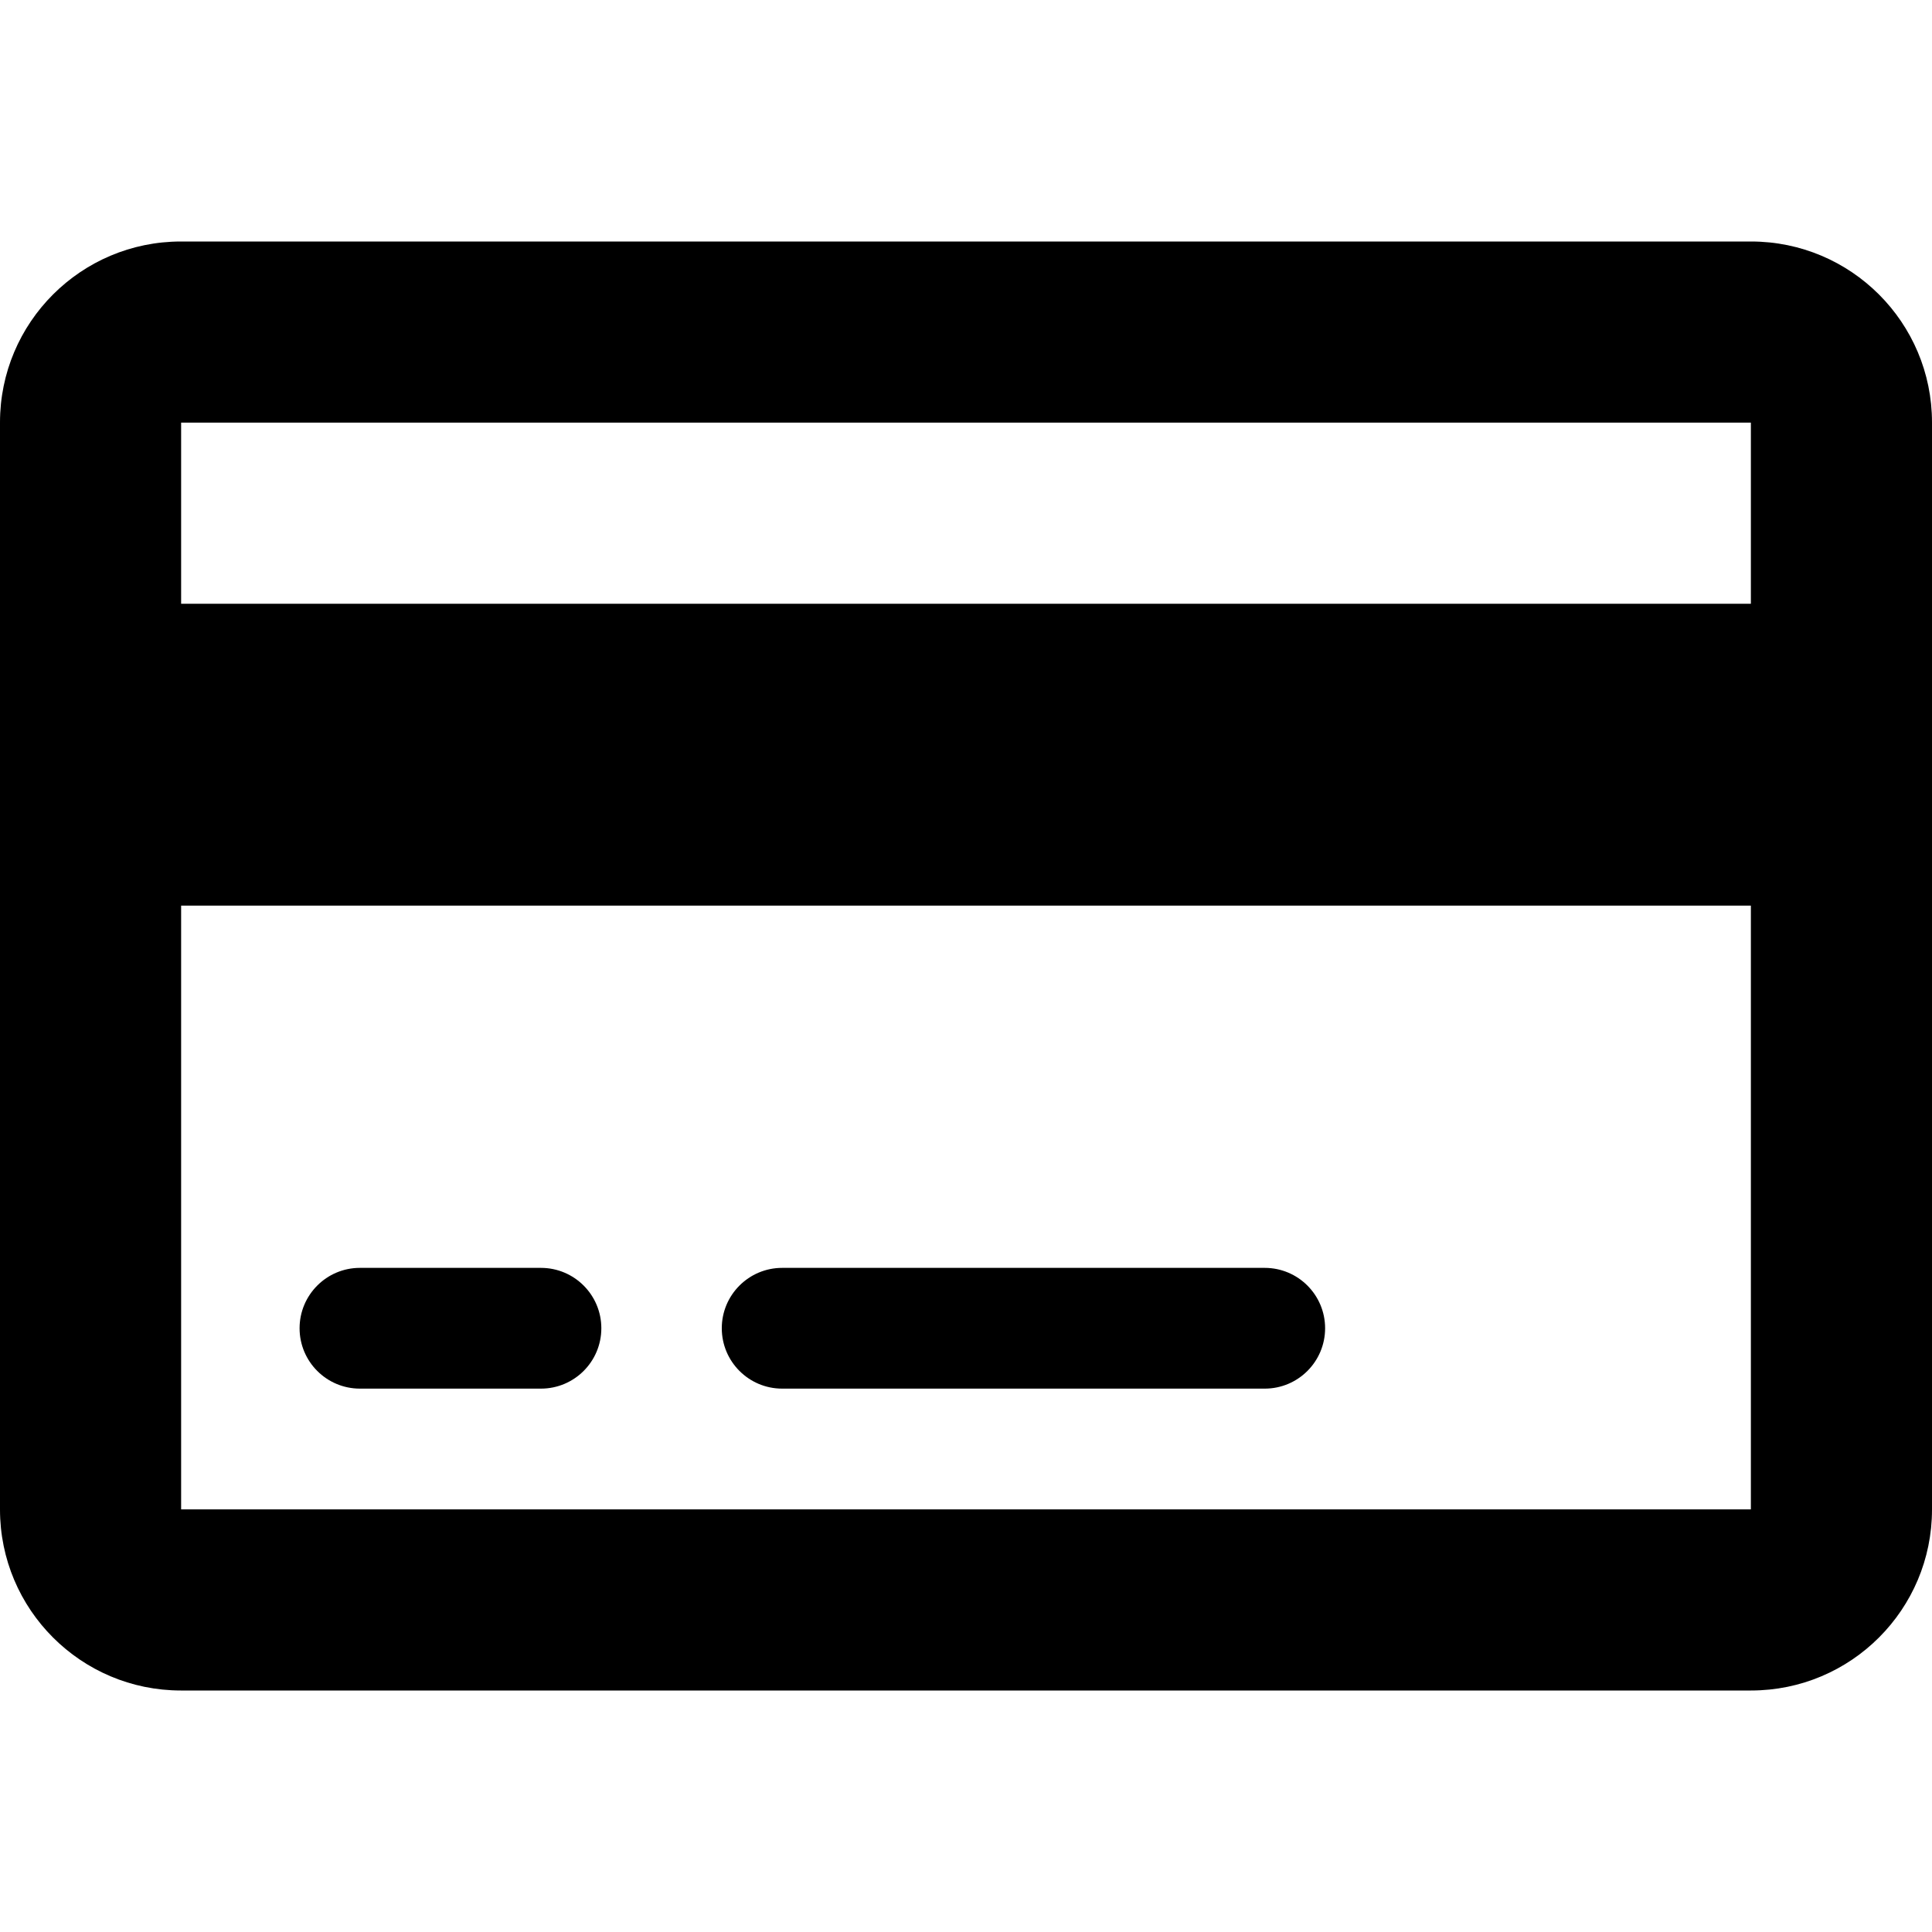 <svg xmlns="http://www.w3.org/2000/svg" viewBox="0 0 32 32"><path d="M32 6.997C32 5.342 30.658 4 29.003 4H2.997C1.342 4 0 5.342 0 6.997v18.005C0 26.658 1.342 28 2.997 28h26.005C30.658 28 32 26.658 32 25.003V6.997zM29 25H3V15h26v10zm0-15H3V7h26v3zM5.96 23h3c.552 0 1-.448 1-1s-.448-1-1-1h-3c-.55 0-.998.448-.998 1s.447 1 1 1zm6.995 0h7.993c.552 0 1-.448 1-1s-.448-1-1-1h-7.993c-.552 0-1 .448-1 1s.448 1 1 1z"/></svg>